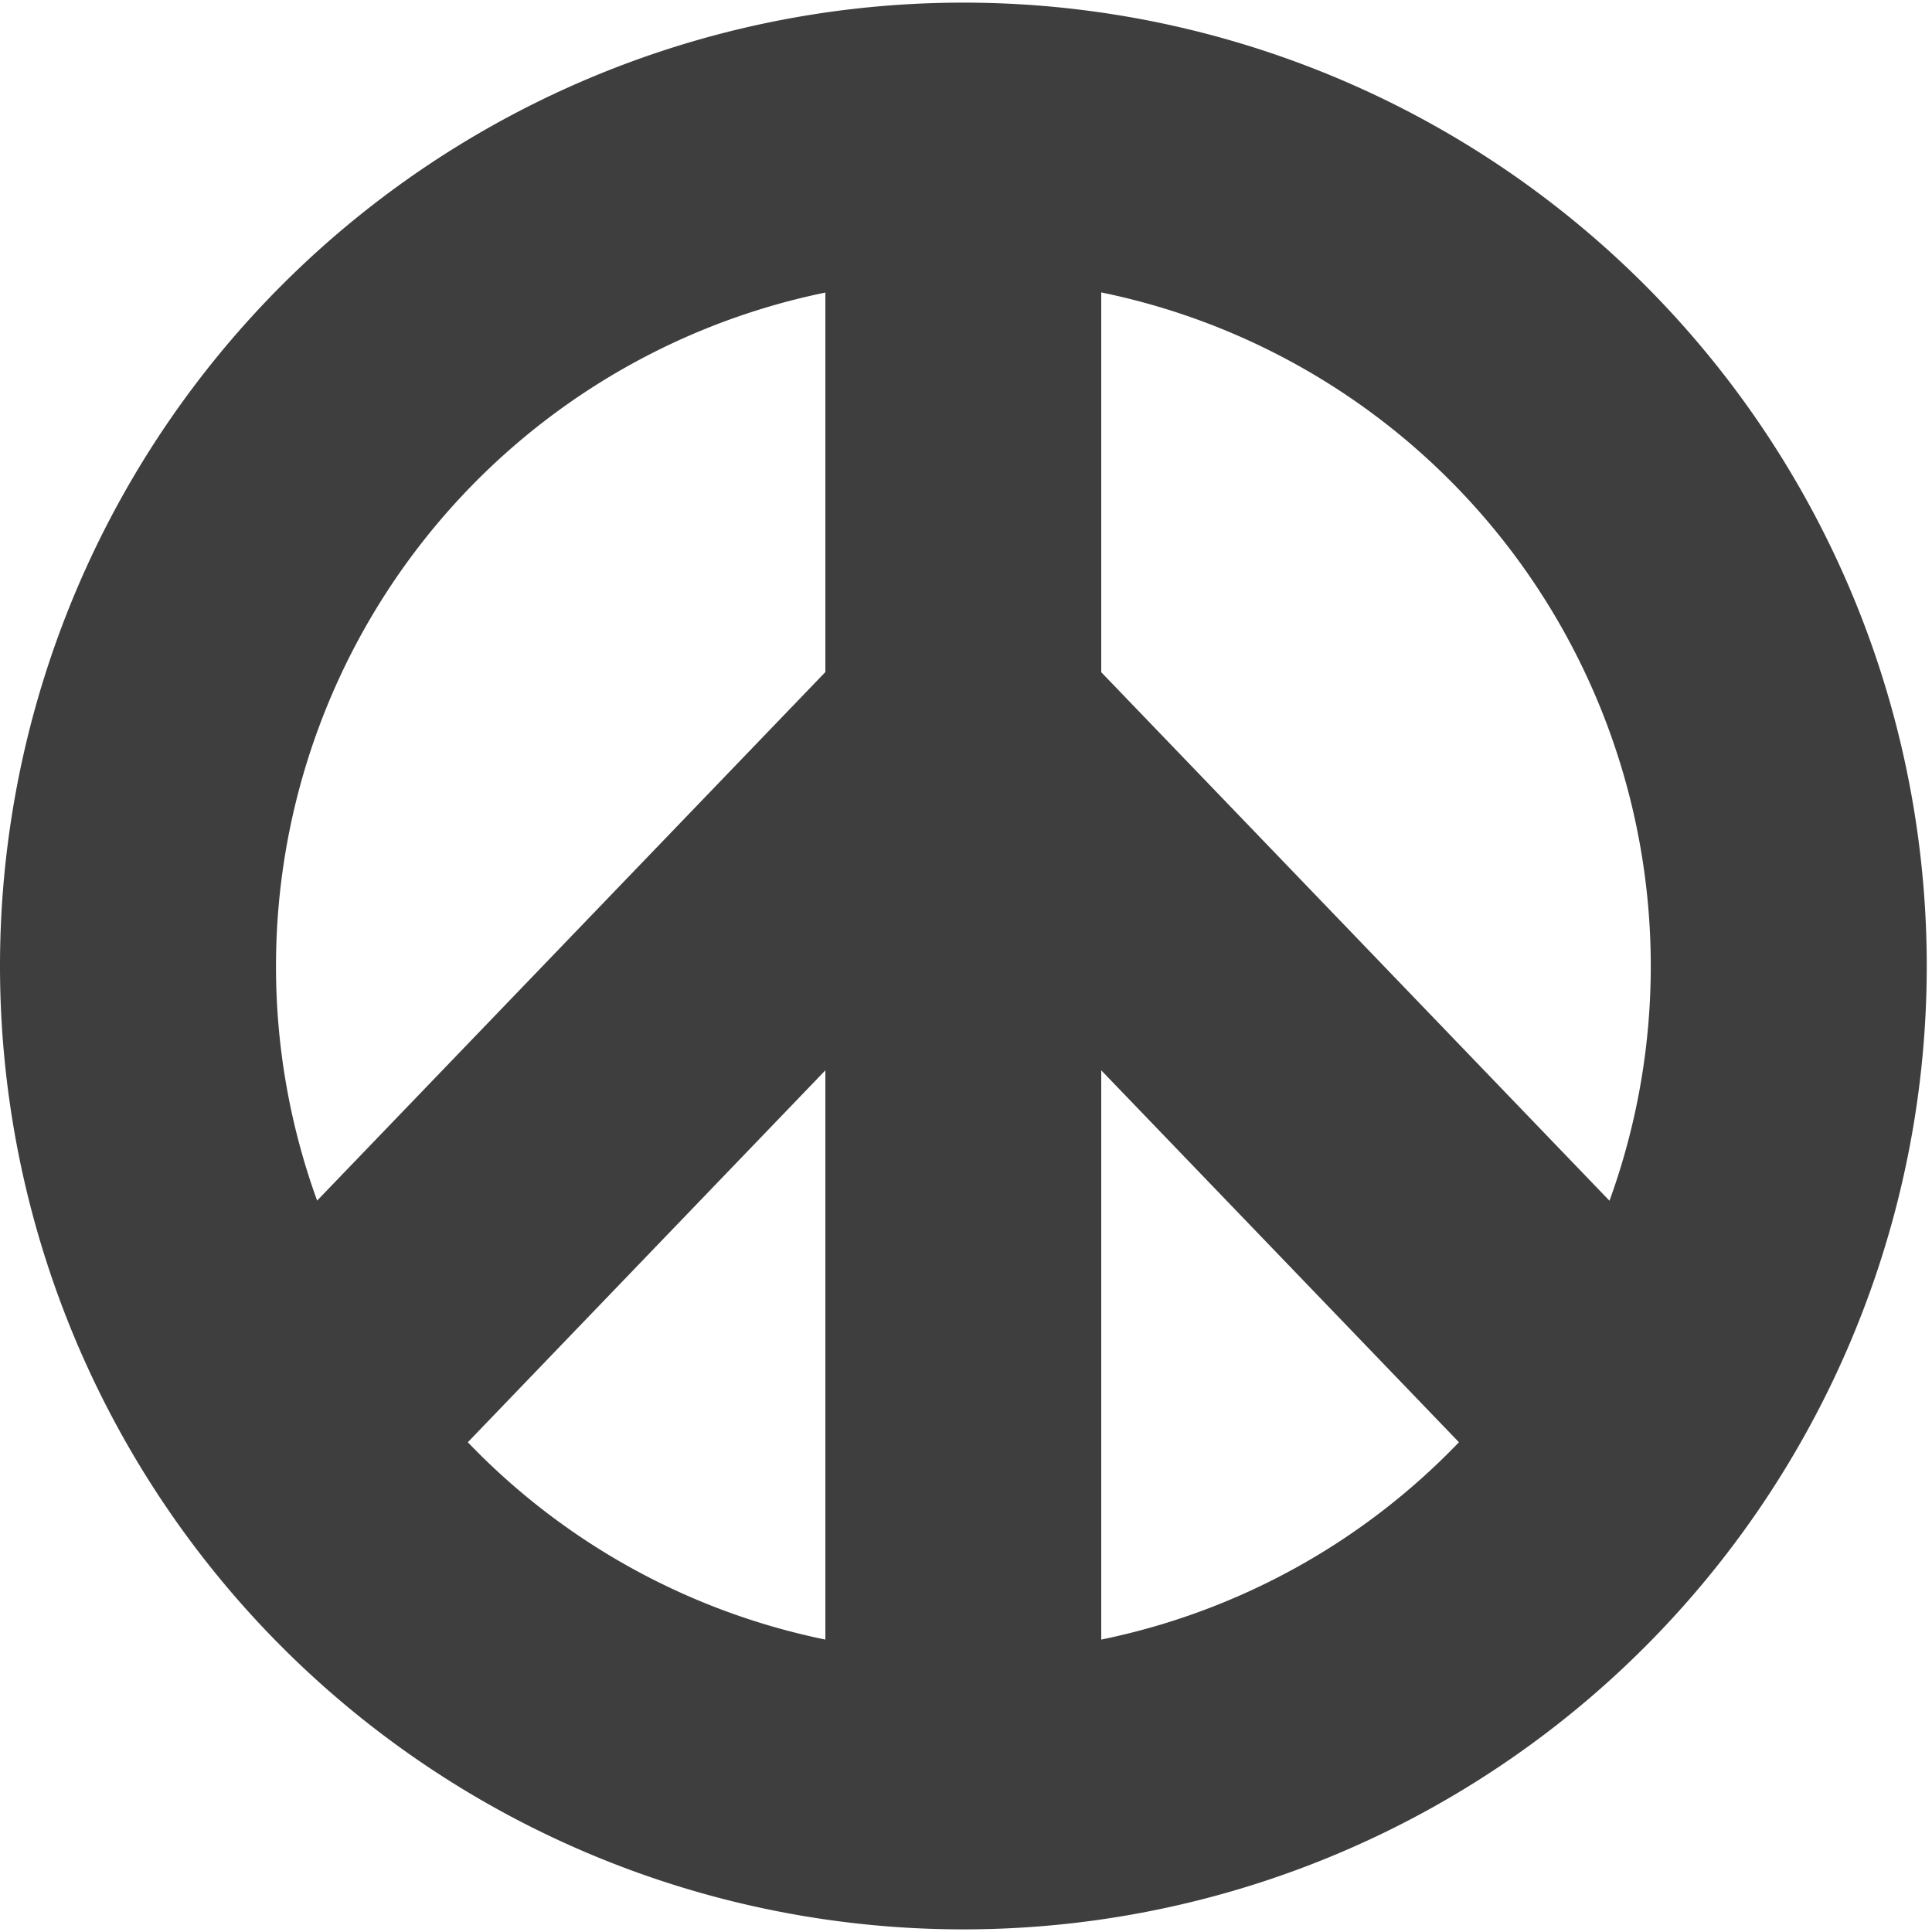 <svg xmlns="http://www.w3.org/2000/svg" fill="none" viewBox="0 0 14 14"><g id="peace-symbol--religion-peace-war-culture-symbol"><path id="Union" fill="#3e3e3e" fill-rule="evenodd" d="M2 7a4.983 4.983 0 0 1 3.981-4.88v2.75L2.298 8.7A4.972 4.972 0 0 1 2 7Zm1.39 3.451a4.973 4.973 0 0 0 2.591 1.43V7.756L3.39 10.451Zm4.59-2.695v4.125a4.972 4.972 0 0 0 2.592-1.43L7.98 7.756Zm3.683.945A4.983 4.983 0 0 0 7.98 2.119v2.752l3.683 3.83ZM0 7a6.981 6.981 0 1 1 13.962 0A6.981 6.981 0 0 1 0 7Z" clip-rule="evenodd"></path></g></svg>